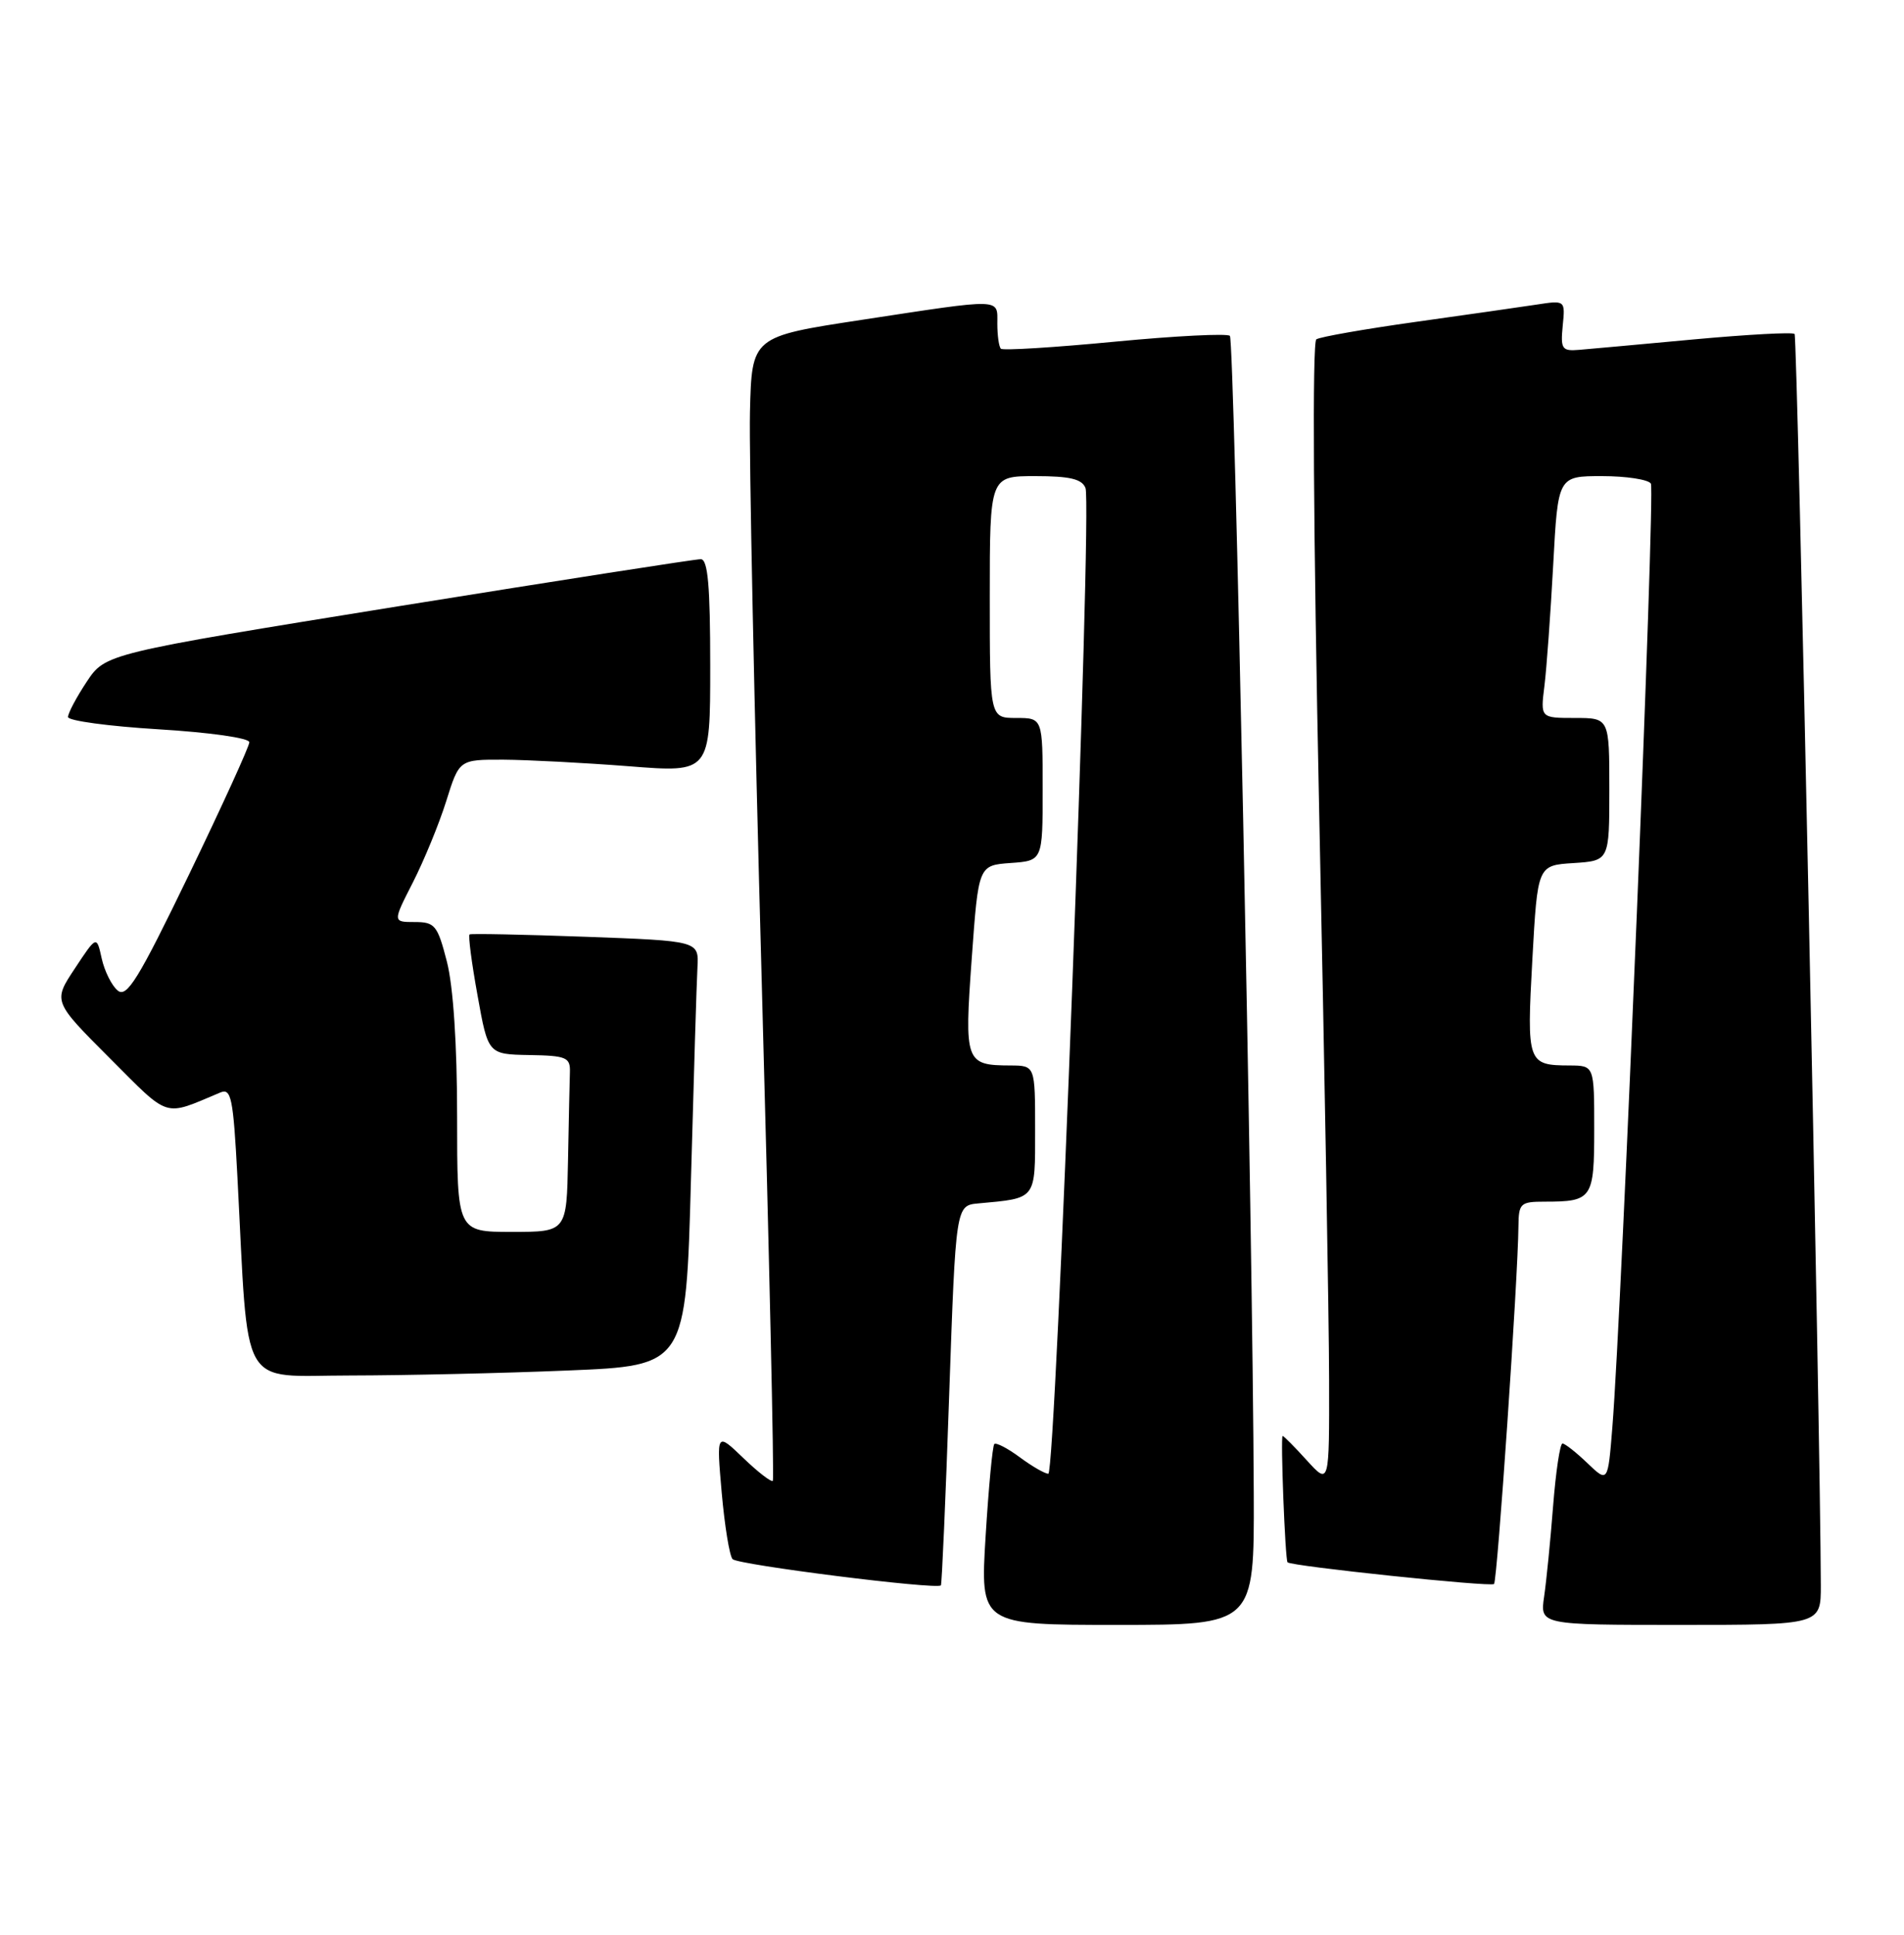 <?xml version="1.0" encoding="UTF-8" standalone="no"?>
<!DOCTYPE svg PUBLIC "-//W3C//DTD SVG 1.1//EN" "http://www.w3.org/Graphics/SVG/1.1/DTD/svg11.dtd" >
<svg xmlns="http://www.w3.org/2000/svg" xmlns:xlink="http://www.w3.org/1999/xlink" version="1.1" viewBox="0 0 252 256">
 <g >
 <path fill="currentColor"
d=" M 165.94 197.75 C 165.80 162.53 163.38 45.05 162.78 44.44 C 162.43 44.10 155.58 44.44 147.55 45.21 C 139.52 45.98 132.73 46.40 132.47 46.14 C 132.21 45.88 132.00 44.39 132.00 42.83 C 132.00 39.43 132.90 39.45 114.00 42.33 C 99.50 44.54 99.50 44.54 99.26 54.52 C 99.13 60.01 99.83 93.97 100.82 130.00 C 101.81 166.03 102.47 195.69 102.29 195.93 C 102.11 196.17 100.36 194.82 98.39 192.93 C 94.82 189.50 94.82 189.50 95.52 197.50 C 95.91 201.90 96.55 205.86 96.96 206.30 C 97.65 207.05 124.01 210.37 124.53 209.77 C 124.66 209.62 125.16 198.25 125.63 184.50 C 126.50 159.50 126.50 159.50 129.50 159.23 C 137.23 158.52 137.00 158.81 137.00 149.48 C 137.00 141.00 137.00 141.00 133.75 140.98 C 127.76 140.96 127.62 140.56 128.61 126.85 C 129.50 114.50 129.50 114.50 133.75 114.19 C 138.00 113.89 138.00 113.89 138.00 104.44 C 138.00 95.00 138.00 95.00 134.50 95.00 C 131.00 95.00 131.00 95.00 131.00 79.00 C 131.00 63.00 131.00 63.00 137.03 63.00 C 141.60 63.00 143.21 63.38 143.67 64.58 C 144.56 66.90 139.73 195.00 138.75 195.00 C 138.29 195.00 136.59 194.02 134.97 192.82 C 133.35 191.62 131.83 190.84 131.60 191.07 C 131.36 191.31 130.85 196.79 130.45 203.25 C 129.73 215.00 129.73 215.00 147.86 215.00 C 166.00 215.00 166.00 215.00 165.94 197.75 Z  M 240.99 209.75 C 240.95 190.40 237.90 44.56 237.52 44.19 C 237.27 43.93 231.31 44.26 224.28 44.90 C 217.25 45.55 210.38 46.18 209.00 46.29 C 206.73 46.48 206.53 46.19 206.83 43.11 C 207.17 39.72 207.17 39.72 203.33 40.31 C 201.22 40.63 194.02 41.66 187.31 42.60 C 180.61 43.54 174.72 44.57 174.22 44.90 C 173.67 45.26 173.82 69.97 174.59 107.00 C 175.30 140.82 175.90 174.80 175.91 182.50 C 175.94 196.50 175.94 196.50 172.98 193.25 C 171.36 191.46 169.91 190.00 169.76 190.00 C 169.46 190.00 170.09 206.37 170.41 206.72 C 170.86 207.23 197.32 210.01 197.74 209.59 C 198.18 209.15 200.91 169.16 200.97 162.25 C 201.00 159.22 201.23 159.00 204.42 159.00 C 210.75 159.00 211.00 158.63 211.00 149.39 C 211.00 141.00 211.00 141.00 207.75 140.98 C 202.16 140.96 202.06 140.66 202.81 126.98 C 203.50 114.50 203.50 114.50 208.25 114.20 C 213.00 113.89 213.00 113.89 213.00 104.45 C 213.00 95.00 213.00 95.00 208.44 95.00 C 203.88 95.00 203.88 95.00 204.41 90.75 C 204.70 88.41 205.22 81.21 205.57 74.75 C 206.20 63.00 206.20 63.00 212.04 63.00 C 215.25 63.00 218.16 63.45 218.50 63.99 C 219.08 64.94 214.66 173.18 213.40 188.85 C 212.81 196.19 212.81 196.19 210.10 193.60 C 208.61 192.17 207.12 191.00 206.80 191.00 C 206.47 191.00 205.92 194.71 205.56 199.25 C 205.21 203.79 204.67 209.19 204.37 211.25 C 203.82 215.00 203.82 215.00 222.41 215.00 C 241.00 215.00 241.00 215.00 240.99 209.75 Z  M 75.14 181.34 C 90.78 180.70 90.78 180.70 91.45 156.10 C 91.82 142.57 92.20 129.93 92.31 128.00 C 92.50 124.50 92.50 124.50 77.50 123.95 C 69.25 123.65 62.34 123.51 62.15 123.64 C 61.95 123.77 62.42 127.39 63.20 131.69 C 64.60 139.50 64.60 139.50 70.05 139.60 C 74.96 139.68 75.49 139.91 75.43 141.85 C 75.39 143.03 75.28 148.28 75.18 153.50 C 75.00 163.00 75.00 163.00 67.75 163.00 C 60.50 163.00 60.50 163.00 60.50 147.75 C 60.50 138.21 59.99 130.53 59.15 127.25 C 57.91 122.42 57.56 122.00 54.88 122.00 C 51.97 122.00 51.97 122.00 54.65 116.75 C 56.12 113.86 58.11 109.03 59.06 106.00 C 60.78 100.50 60.78 100.50 66.64 100.52 C 69.86 100.54 77.34 100.93 83.25 101.39 C 94.00 102.24 94.00 102.24 94.00 88.12 C 94.00 77.50 93.69 74.00 92.75 73.99 C 92.06 73.98 74.05 76.79 52.72 80.22 C 13.95 86.48 13.95 86.48 11.47 90.22 C 10.11 92.27 9.00 94.37 9.00 94.87 C 9.00 95.37 14.40 96.10 21.00 96.50 C 27.76 96.91 33.00 97.65 33.00 98.21 C 33.00 98.75 29.40 106.64 25.01 115.73 C 18.30 129.61 16.78 132.07 15.57 131.06 C 14.78 130.40 13.83 128.49 13.46 126.82 C 12.79 123.78 12.79 123.78 9.91 128.14 C 7.02 132.50 7.02 132.50 14.49 139.98 C 22.59 148.08 21.54 147.75 29.15 144.56 C 30.60 143.94 30.87 145.23 31.42 155.68 C 32.94 184.57 31.48 182.00 46.34 182.00 C 53.58 181.99 66.54 181.70 75.14 181.34 Z "/>
</g>
</svg>